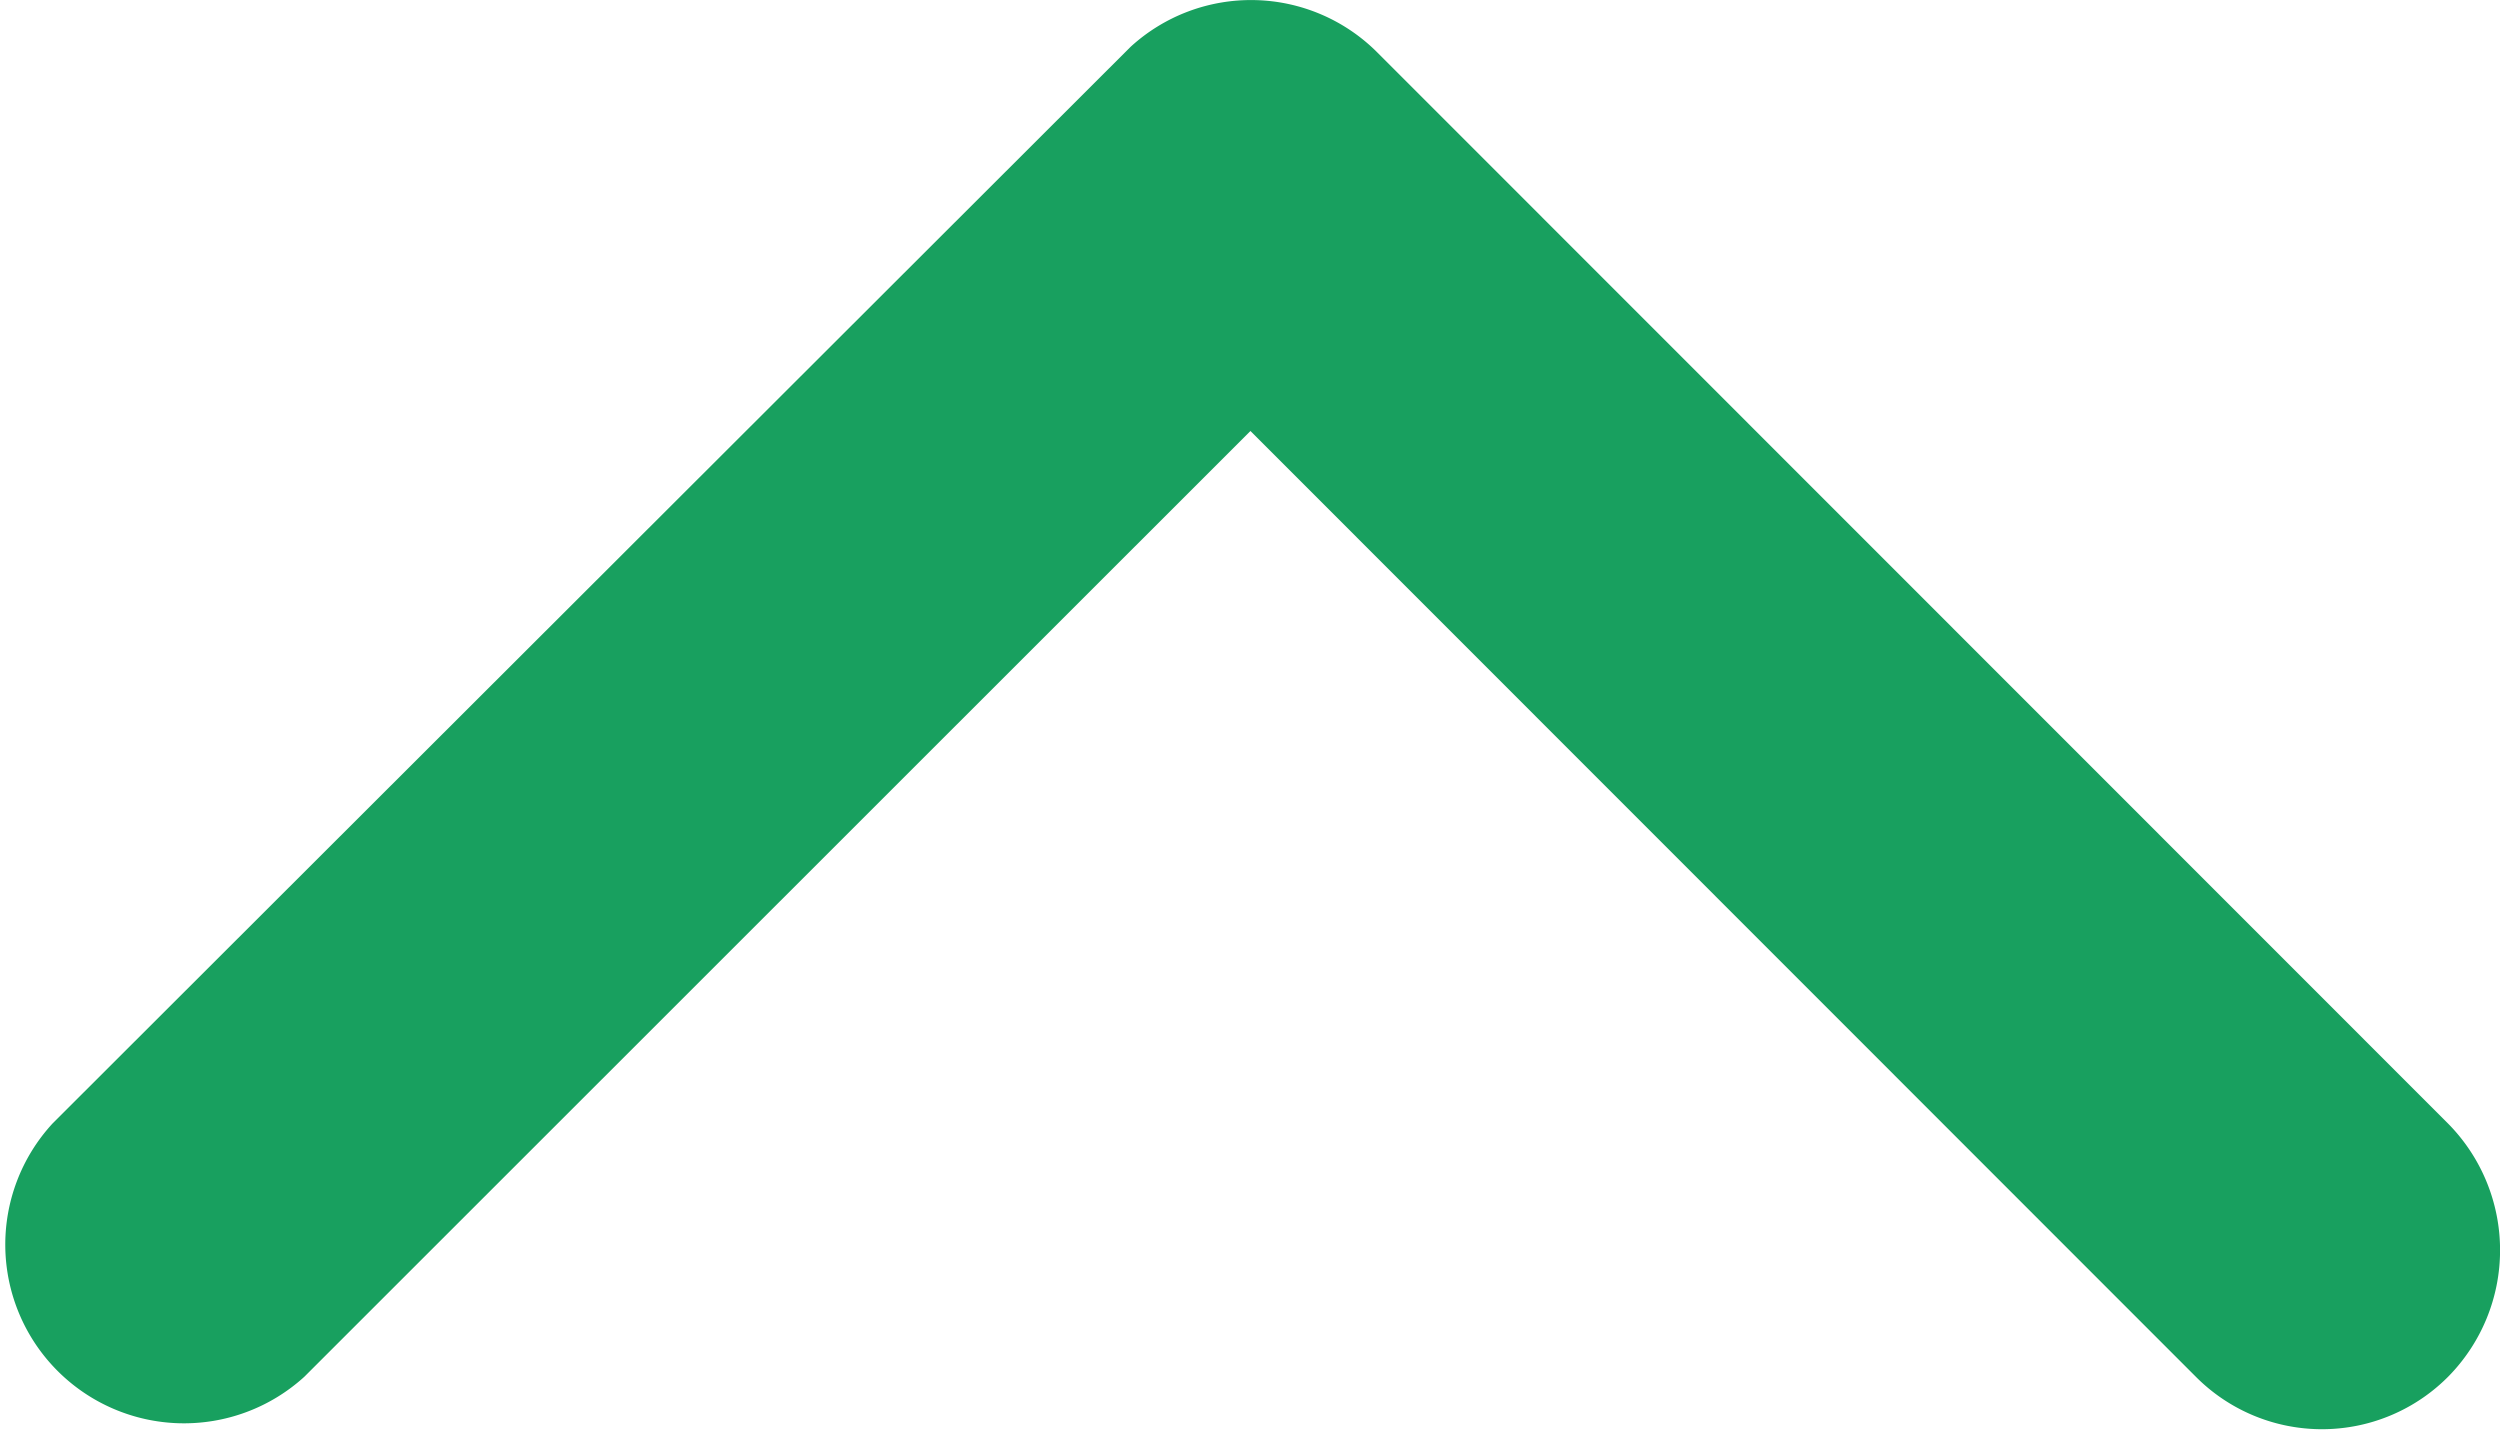 <svg xmlns="http://www.w3.org/2000/svg" width="14.211" height="8.126" viewBox="0 0 14.211 8.126">
  <path id="Icon_ionic-ios-arrow-forward" data-name="Icon ionic-ios-arrow-forward" d="M5.676,7.108.3,12.482a1.011,1.011,0,0,0,0,1.434,1.024,1.024,0,0,0,1.439,0L7.83,7.827a1.014,1.014,0,0,0,.03-1.4L1.741.3A1.016,1.016,0,0,0,.3,1.73Z" transform="translate(0 8.126) rotate(-90)" fill="#18a05f"/>
</svg>
